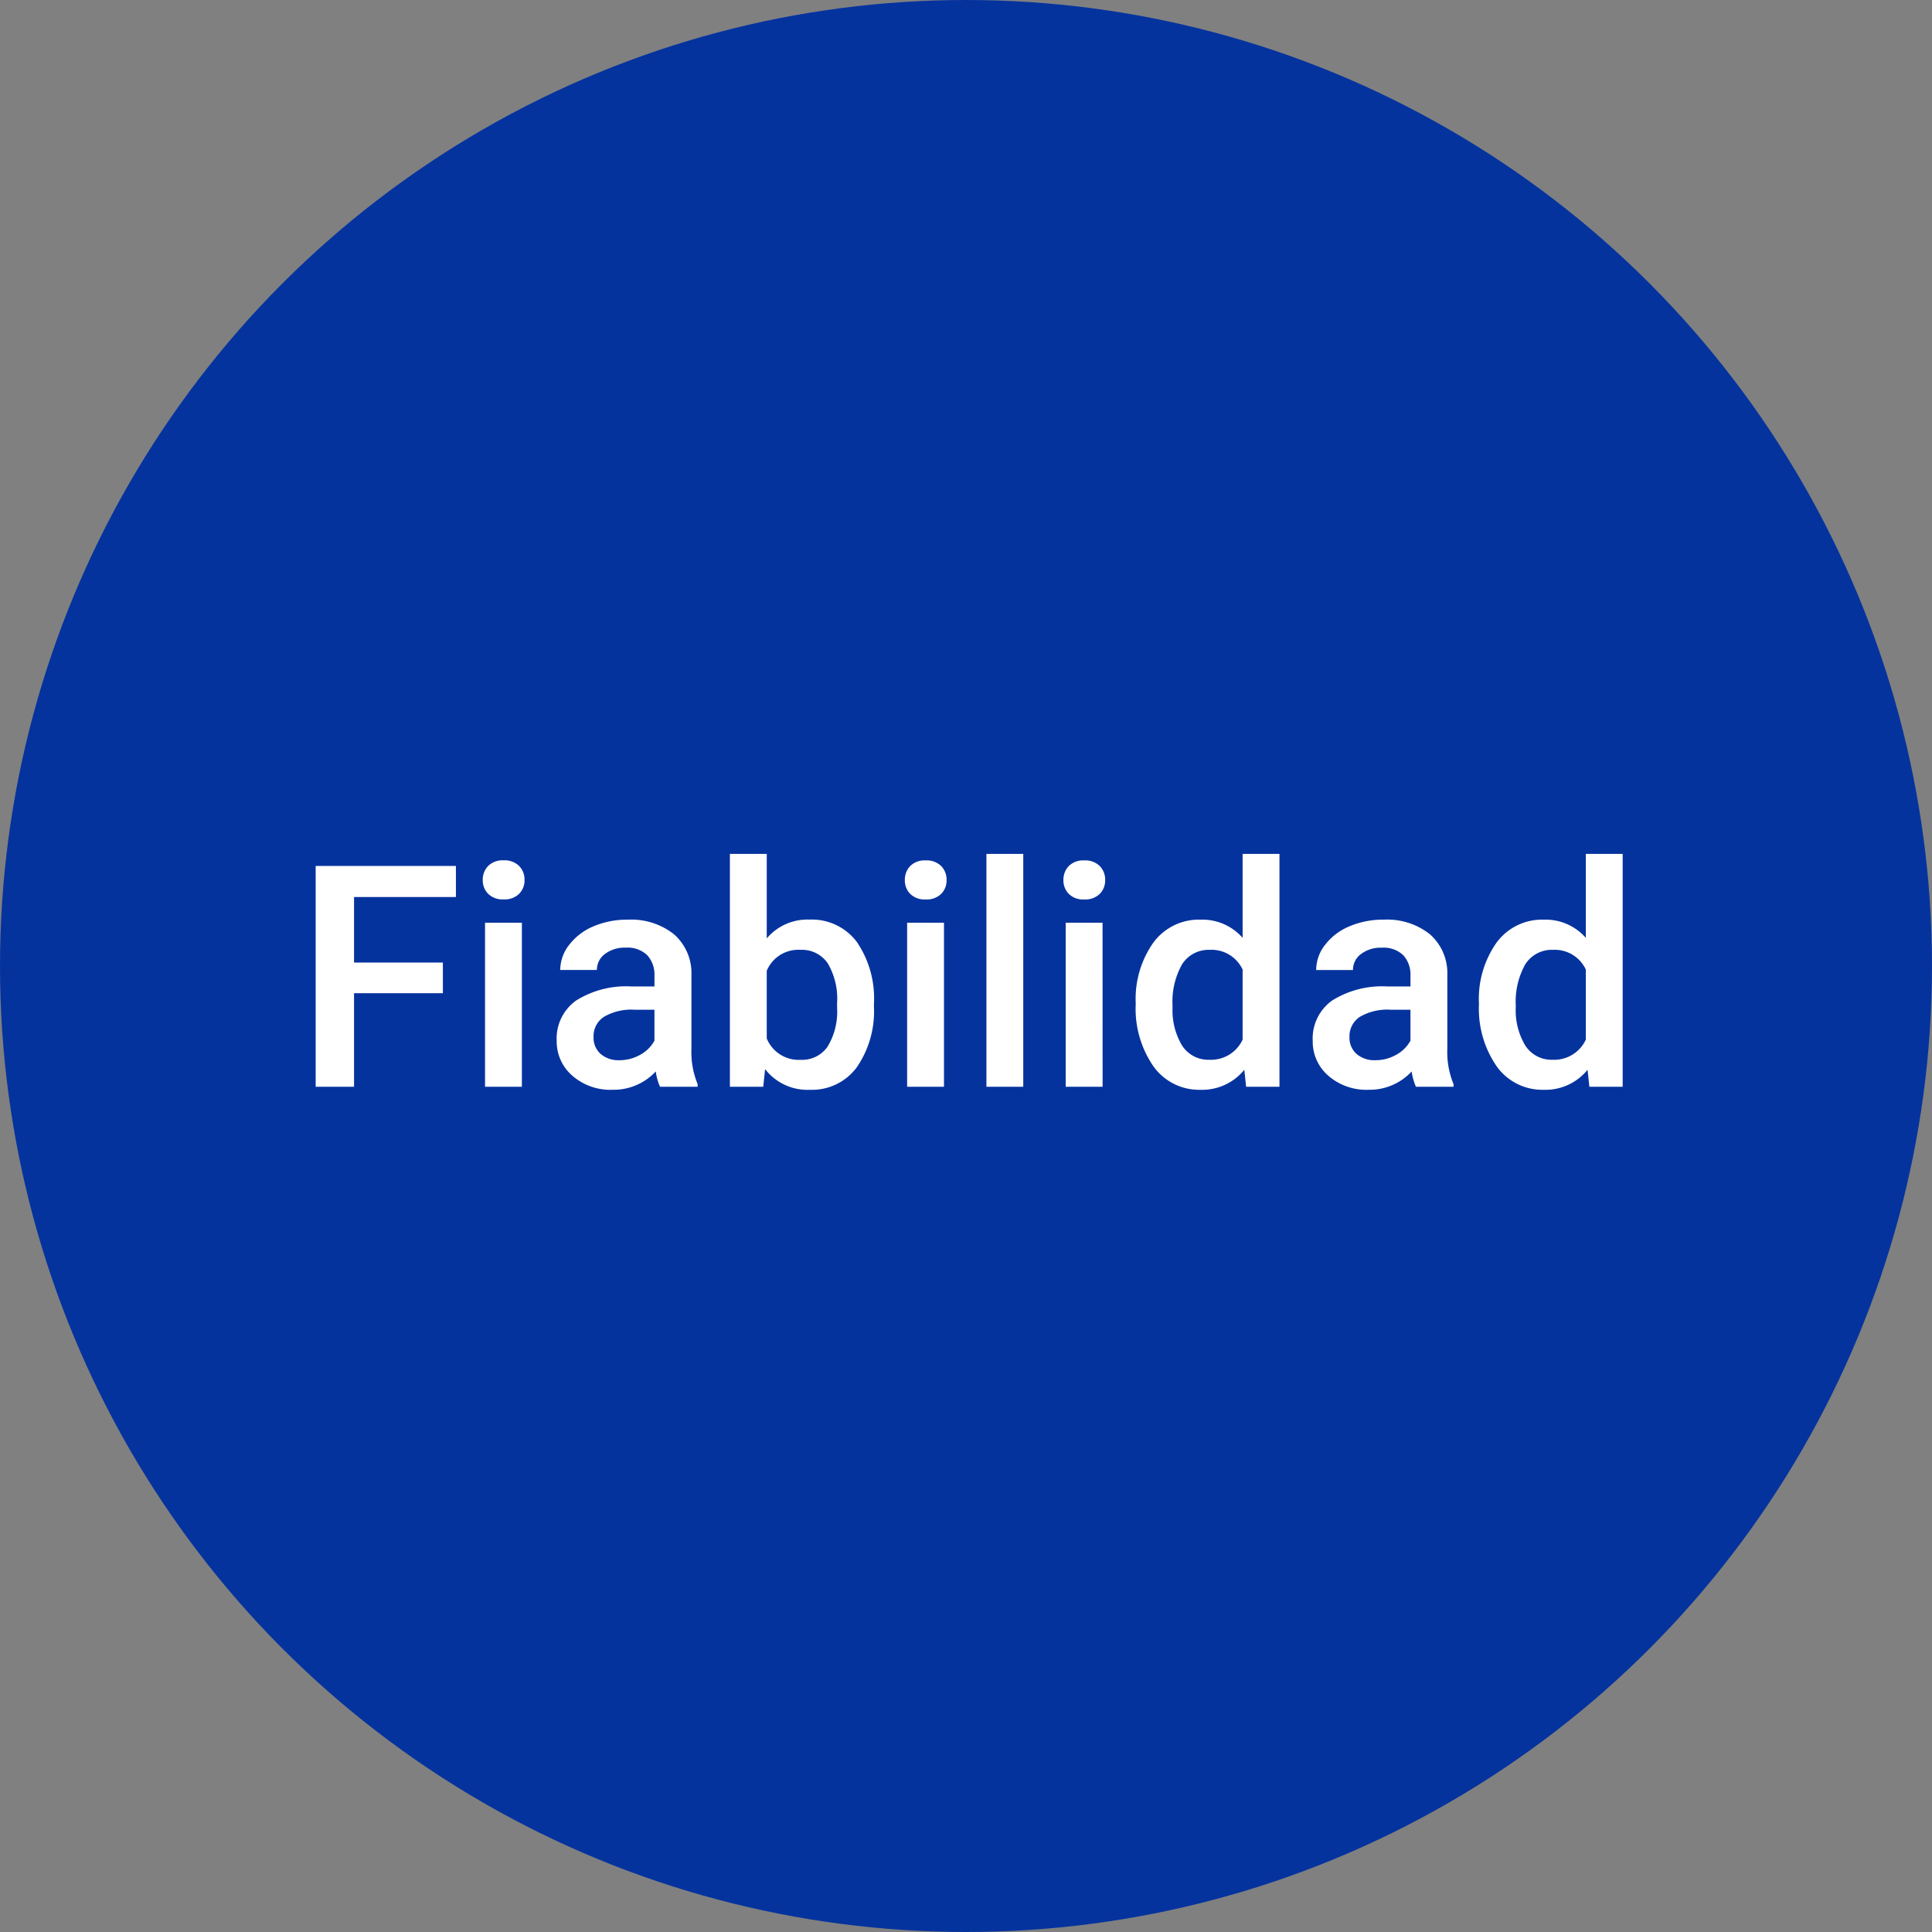 <svg xmlns="http://www.w3.org/2000/svg" width="112" height="112" viewBox="0 0 112 112">
  <rect x="0" y="0" width="112" height="112" fill="#808080" stroke="none"/>
  <g id="Grupo_85449" data-name="Grupo 85449" transform="translate(-899 -2794)">
    <circle id="Elipse_4723" data-name="Elipse 4723" cx="56" cy="56" r="56" transform="translate(899 2794)" fill="#05339e"/>
    <path id="Trazado_119102" data-name="Trazado 119102" d="M8.675-5.423H3.524V0H1.3V-12.8h8.13V-11H3.524V-7.2h5.15ZM13.254,0H11.118V-9.51h2.136ZM10.986-11.979A1.133,1.133,0,0,1,11.3-12.8a1.179,1.179,0,0,1,.892-.325,1.193,1.193,0,0,1,.9.325,1.125,1.125,0,0,1,.316.817,1.1,1.1,0,0,1-.316.8,1.2,1.2,0,0,1-.9.321,1.188,1.188,0,0,1-.892-.321A1.107,1.107,0,0,1,10.986-11.979ZM21.261,0a3.3,3.3,0,0,1-.246-.888,3.325,3.325,0,0,1-2.5,1.063,3.355,3.355,0,0,1-2.338-.817,2.615,2.615,0,0,1-.905-2.021A2.7,2.7,0,0,1,16.4-5a5.473,5.473,0,0,1,3.23-.813h1.31v-.624a1.666,1.666,0,0,0-.413-1.182,1.638,1.638,0,0,0-1.257-.444,1.881,1.881,0,0,0-1.2.365,1.129,1.129,0,0,0-.466.927H15.478A2.37,2.37,0,0,1,16-8.231,3.455,3.455,0,0,1,17.407-9.3,4.955,4.955,0,0,1,19.4-9.686a3.99,3.99,0,0,1,2.663.839,2.993,2.993,0,0,1,1.02,2.36V-2.2a4.861,4.861,0,0,0,.36,2.048V0ZM18.914-1.538A2.429,2.429,0,0,0,20.1-1.846a2.055,2.055,0,0,0,.839-.826V-4.465H19.793a3.148,3.148,0,0,0-1.784.413,1.338,1.338,0,0,0-.6,1.169,1.248,1.248,0,0,0,.409.98A1.583,1.583,0,0,0,18.914-1.538Zm14.748-3.12a5.712,5.712,0,0,1-.989,3.524,3.221,3.221,0,0,1-2.72,1.31,3.1,3.1,0,0,1-2.6-1.2L27.246,0H25.313V-13.5h2.136v4.9a3.091,3.091,0,0,1,2.487-1.09,3.258,3.258,0,0,1,2.733,1.292,5.807,5.807,0,0,1,.993,3.612Zm-2.136-.185a4.037,4.037,0,0,0-.545-2.32A1.815,1.815,0,0,0,29.4-7.937a1.983,1.983,0,0,0-1.951,1.213V-2.8a2,2,0,0,0,1.969,1.239,1.8,1.8,0,0,0,1.547-.747,3.912,3.912,0,0,0,.563-2.259ZM37.723,0H35.587V-9.51h2.136ZM35.455-11.979a1.133,1.133,0,0,1,.312-.817,1.179,1.179,0,0,1,.892-.325,1.193,1.193,0,0,1,.9.325,1.125,1.125,0,0,1,.316.817,1.1,1.1,0,0,1-.316.8,1.2,1.2,0,0,1-.9.321,1.188,1.188,0,0,1-.892-.321A1.107,1.107,0,0,1,35.455-11.979ZM42.319,0H40.184V-13.5h2.136Zm4.6,0H44.78V-9.51h2.136ZM44.648-11.979a1.133,1.133,0,0,1,.312-.817,1.179,1.179,0,0,1,.892-.325,1.193,1.193,0,0,1,.9.325,1.125,1.125,0,0,1,.316.817,1.1,1.1,0,0,1-.316.8,1.2,1.2,0,0,1-.9.321,1.188,1.188,0,0,1-.892-.321A1.107,1.107,0,0,1,44.648-11.979Zm4.192,7.154a5.654,5.654,0,0,1,1.02-3.529,3.267,3.267,0,0,1,2.733-1.332,3.1,3.1,0,0,1,2.443,1.055V-13.5h2.136V0H55.239l-.105-.984A3.148,3.148,0,0,1,52.576.176a3.248,3.248,0,0,1-2.7-1.345A5.861,5.861,0,0,1,48.841-4.825Zm2.136.185a3.958,3.958,0,0,0,.558,2.263,1.811,1.811,0,0,0,1.586.813,2.017,2.017,0,0,0,1.916-1.169V-6.794a1.986,1.986,0,0,0-1.9-1.143,1.824,1.824,0,0,0-1.6.822A4.408,4.408,0,0,0,50.977-4.641ZM65.083,0a3.3,3.3,0,0,1-.246-.888,3.325,3.325,0,0,1-2.5,1.063A3.355,3.355,0,0,1,60-.642,2.615,2.615,0,0,1,59.1-2.663,2.7,2.7,0,0,1,60.227-5a5.473,5.473,0,0,1,3.23-.813h1.31v-.624a1.666,1.666,0,0,0-.413-1.182A1.638,1.638,0,0,0,63.1-8.06a1.881,1.881,0,0,0-1.2.365,1.129,1.129,0,0,0-.466.927H59.3a2.37,2.37,0,0,1,.519-1.463A3.455,3.455,0,0,1,61.229-9.3a4.955,4.955,0,0,1,1.991-.387,3.99,3.99,0,0,1,2.663.839,2.993,2.993,0,0,1,1.02,2.36V-2.2a4.861,4.861,0,0,0,.36,2.048V0ZM62.736-1.538a2.429,2.429,0,0,0,1.191-.308,2.055,2.055,0,0,0,.839-.826V-4.465H63.615a3.148,3.148,0,0,0-1.784.413,1.338,1.338,0,0,0-.6,1.169,1.248,1.248,0,0,0,.409.98A1.583,1.583,0,0,0,62.736-1.538Zm6-3.287a5.654,5.654,0,0,1,1.02-3.529,3.267,3.267,0,0,1,2.733-1.332,3.1,3.1,0,0,1,2.443,1.055V-13.5h2.136V0H75.138l-.105-.984A3.148,3.148,0,0,1,72.475.176a3.248,3.248,0,0,1-2.7-1.345A5.861,5.861,0,0,1,68.739-4.825Zm2.136.185a3.958,3.958,0,0,0,.558,2.263,1.811,1.811,0,0,0,1.586.813,2.017,2.017,0,0,0,1.916-1.169V-6.794a1.986,1.986,0,0,0-1.9-1.143,1.824,1.824,0,0,0-1.6.822A4.408,4.408,0,0,0,70.875-4.641Z" transform="translate(916 2857)" fill="#fff"/>
  </g>
</svg>
